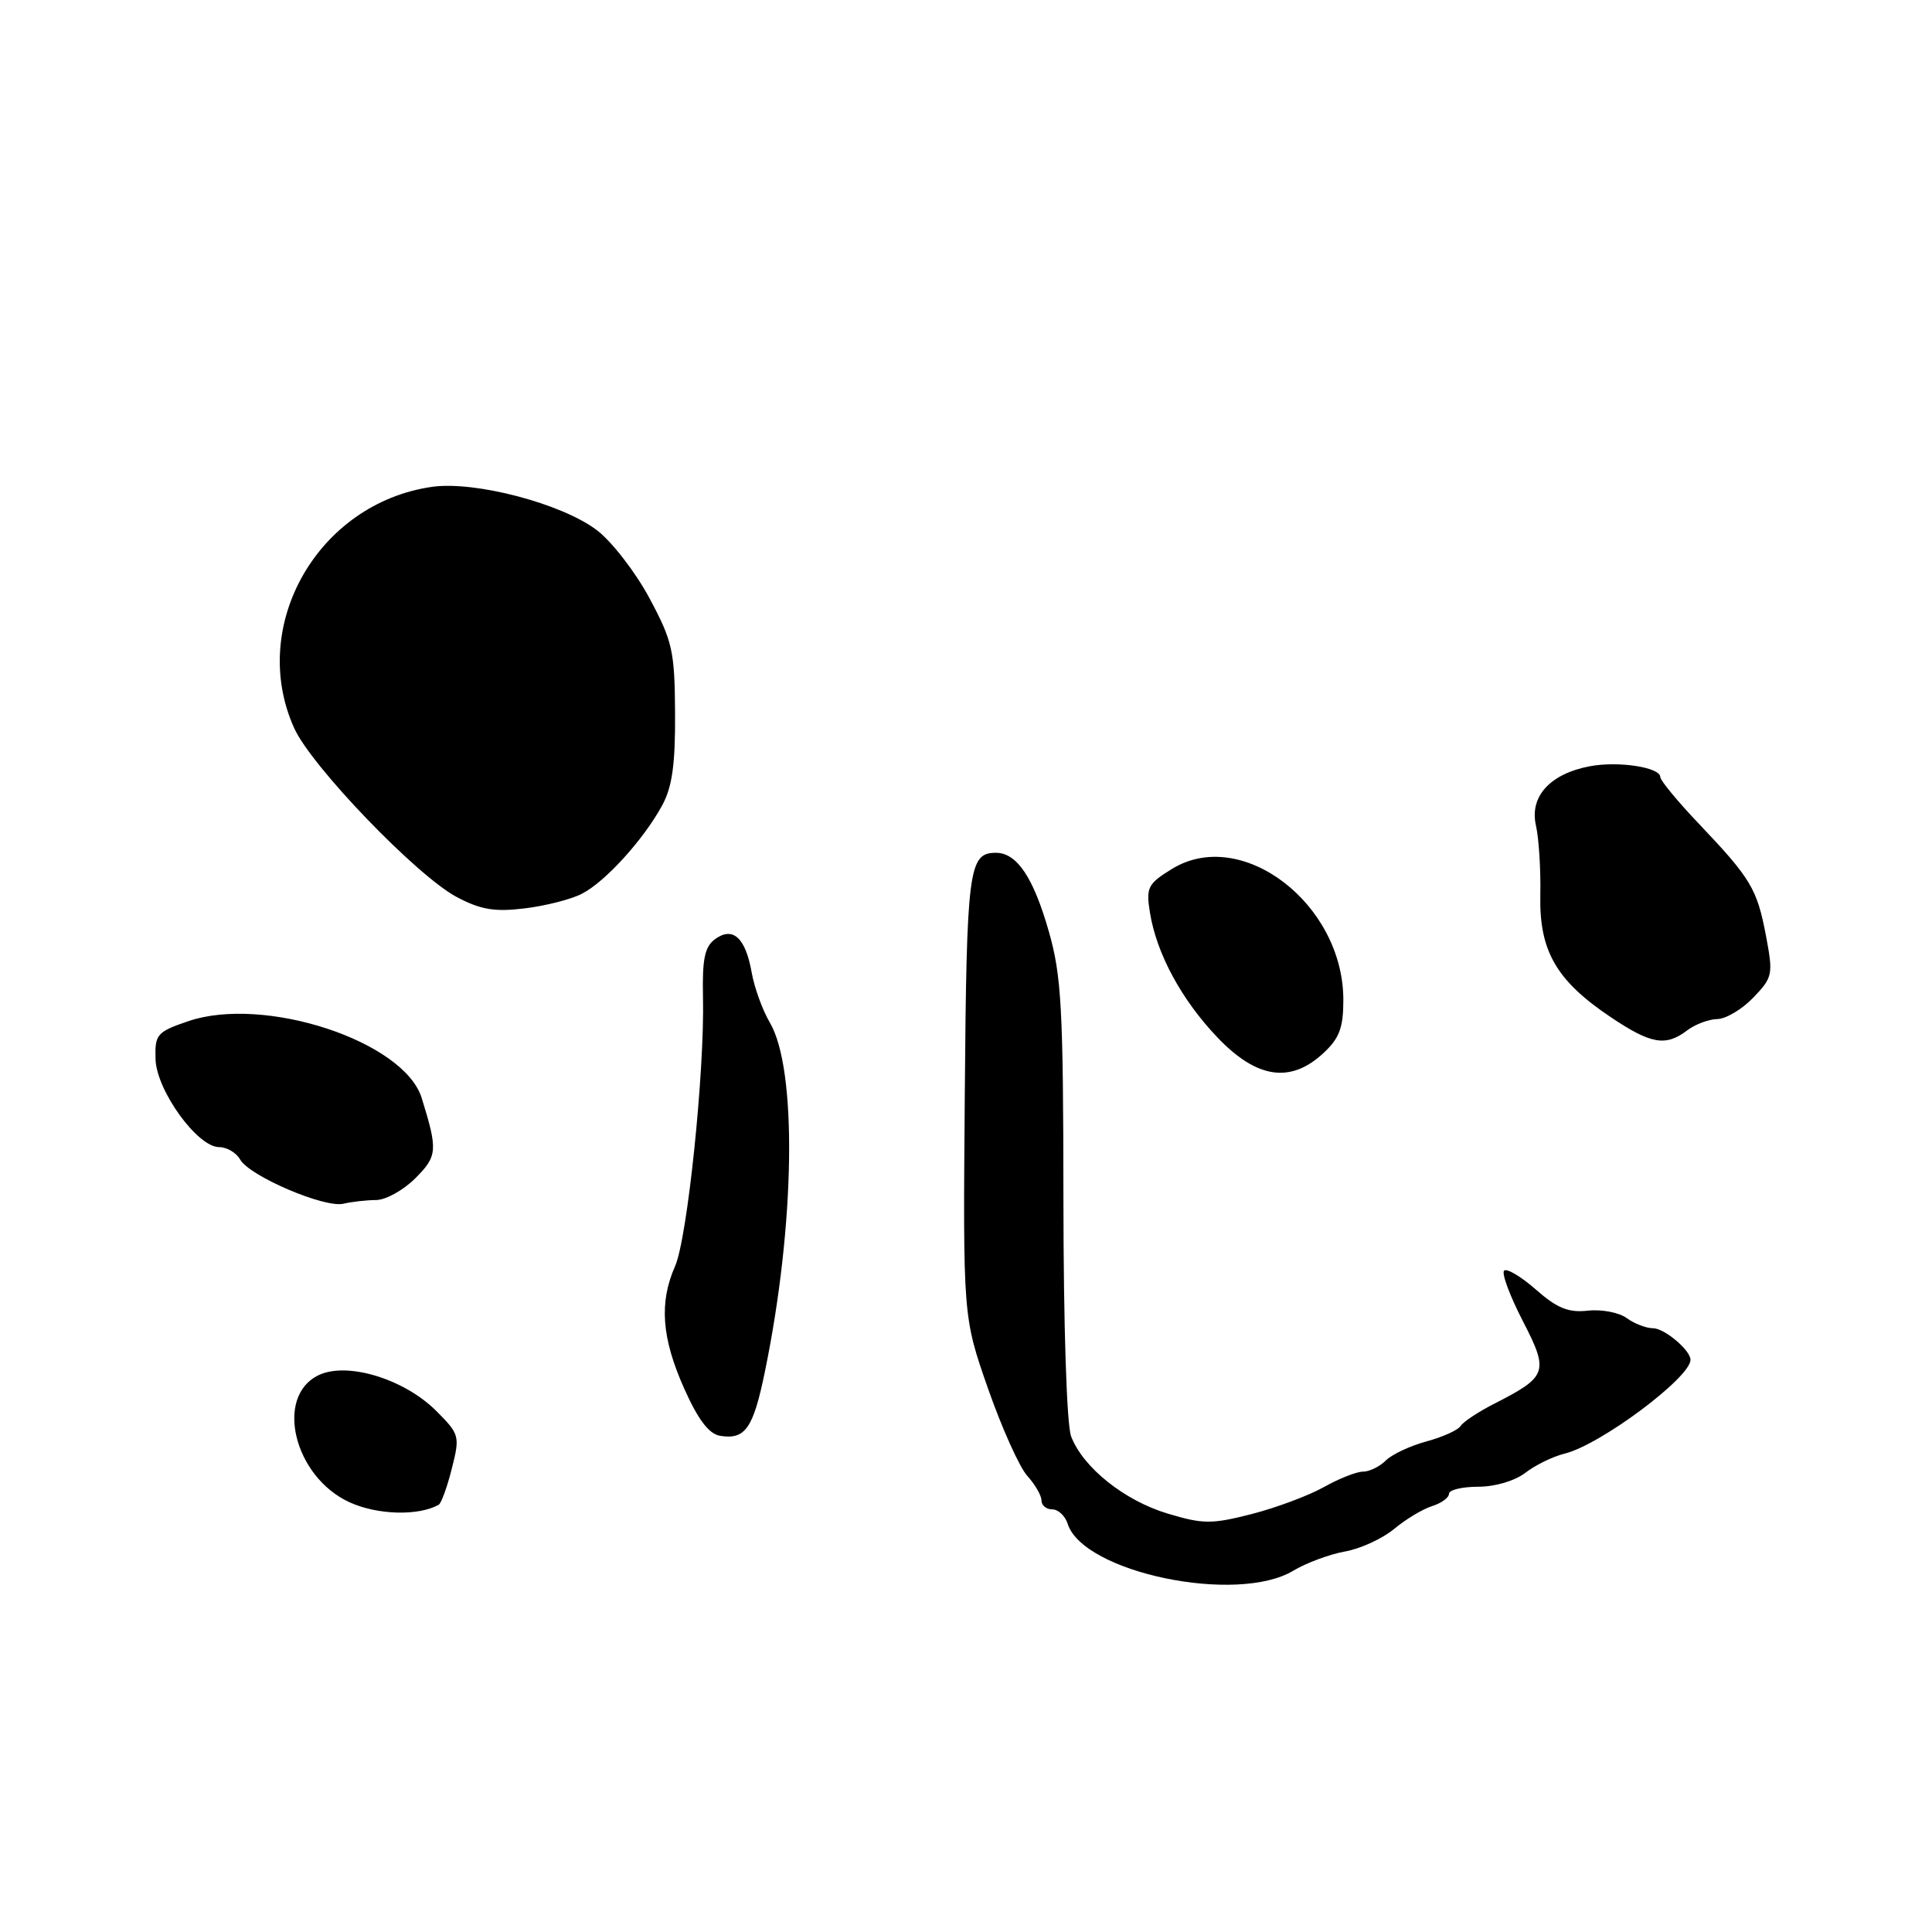 <?xml version="1.0" encoding="UTF-8" standalone="no"?>
<!DOCTYPE svg PUBLIC "-//W3C//DTD SVG 1.1//EN" "http://www.w3.org/Graphics/SVG/1.1/DTD/svg11.dtd" >
<svg xmlns="http://www.w3.org/2000/svg" xmlns:xlink="http://www.w3.org/1999/xlink" version="1.1" viewBox="0 0 256 256">
 <g >
 <path fill="currentColor"
d=" M 171.38 208.12 C 173.10 207.09 176.17 205.95 178.22 205.58 C 180.27 205.22 183.19 203.87 184.72 202.60 C 186.25 201.32 188.51 199.96 189.75 199.57 C 190.99 199.18 192.00 198.45 192.00 197.93 C 192.00 197.42 193.74 197.00 195.87 197.00 C 198.10 197.00 200.74 196.22 202.12 195.15 C 203.43 194.14 205.77 192.99 207.33 192.61 C 212.04 191.46 224.00 182.54 224.00 180.18 C 224.00 178.91 220.54 176.00 219.04 176.00 C 218.13 176.00 216.55 175.39 215.54 174.65 C 214.53 173.91 212.22 173.47 210.41 173.67 C 207.83 173.96 206.33 173.35 203.52 170.88 C 201.55 169.15 199.65 168.02 199.30 168.37 C 198.95 168.72 200.06 171.70 201.76 175.00 C 205.27 181.81 205.07 182.39 197.96 186.02 C 195.86 187.09 193.86 188.42 193.53 188.96 C 193.19 189.50 191.15 190.42 189.00 191.00 C 186.85 191.58 184.43 192.72 183.62 193.53 C 182.81 194.34 181.45 195.00 180.60 195.00 C 179.75 195.00 177.42 195.92 175.41 197.05 C 173.40 198.18 169.10 199.78 165.85 200.62 C 160.55 201.97 159.42 201.97 154.73 200.56 C 148.99 198.84 143.50 194.45 141.93 190.33 C 141.34 188.78 140.92 175.74 140.91 158.88 C 140.89 133.58 140.65 129.27 138.97 123.41 C 136.93 116.26 134.74 113.00 131.97 113.00 C 128.34 113.00 128.08 115.06 127.84 145.06 C 127.60 174.50 127.60 174.50 130.92 184.00 C 132.75 189.22 135.09 194.43 136.12 195.56 C 137.15 196.70 138.00 198.16 138.00 198.81 C 138.00 199.47 138.64 200.00 139.43 200.00 C 140.22 200.00 141.14 200.86 141.47 201.91 C 143.53 208.38 163.92 212.62 171.38 208.12 Z  M 58.13 199.39 C 58.47 199.19 59.26 197.03 59.87 194.59 C 60.96 190.29 60.89 190.05 57.81 186.96 C 53.56 182.71 46.01 180.41 42.23 182.21 C 36.34 185.02 38.95 195.71 46.34 199.07 C 50.04 200.75 55.44 200.89 58.13 199.39 Z  M 101.37 181.67 C 105.37 162.18 105.65 141.69 102.01 135.50 C 101.04 133.85 99.95 130.86 99.60 128.85 C 98.78 124.24 97.11 122.72 94.75 124.44 C 93.38 125.44 93.04 127.07 93.15 132.11 C 93.38 141.96 91.08 164.12 89.45 167.78 C 87.32 172.60 87.67 177.29 90.65 183.97 C 92.49 188.10 93.93 190.00 95.40 190.25 C 98.76 190.80 99.81 189.29 101.37 181.67 Z  M 49.83 159.01 C 51.11 159.01 53.44 157.71 55.02 156.14 C 57.97 153.18 58.03 152.44 55.88 145.50 C 53.55 137.96 35.01 131.87 24.92 135.32 C 20.78 136.74 20.51 137.06 20.61 140.35 C 20.73 144.49 26.16 152.00 29.03 152.00 C 30.06 152.00 31.31 152.74 31.82 153.64 C 33.04 155.83 42.99 160.09 45.50 159.50 C 46.60 159.24 48.55 159.02 49.83 159.01 Z  M 175.35 139.55 C 177.48 137.58 178.00 136.19 178.00 132.50 C 178.00 119.74 164.50 109.44 155.27 115.15 C 152.09 117.11 151.84 117.60 152.37 120.90 C 153.24 126.36 156.58 132.52 161.36 137.51 C 166.55 142.93 171.01 143.58 175.35 139.55 Z  M 223.56 136.53 C 224.63 135.72 226.43 135.05 227.56 135.03 C 228.70 135.01 230.84 133.73 232.32 132.19 C 234.90 129.50 234.97 129.13 234.00 123.99 C 232.82 117.77 232.00 116.40 225.10 109.14 C 222.29 106.19 220.00 103.41 220.00 102.97 C 220.00 101.67 214.47 100.82 210.67 101.53 C 205.39 102.53 202.65 105.53 203.52 109.38 C 203.91 111.09 204.17 115.24 204.10 118.58 C 203.94 125.98 206.20 129.92 213.39 134.75 C 218.76 138.36 220.70 138.70 223.56 136.53 Z  M 77.10 118.43 C 80.18 116.86 85.25 111.28 87.73 106.74 C 89.07 104.29 89.49 101.29 89.45 94.50 C 89.40 86.25 89.12 84.98 86.05 79.25 C 84.21 75.82 81.08 71.77 79.10 70.26 C 74.47 66.73 62.93 63.70 57.24 64.51 C 42.12 66.68 32.85 82.93 38.99 96.50 C 41.28 101.55 55.21 116.03 60.50 118.85 C 63.69 120.54 65.52 120.85 69.50 120.37 C 72.25 120.04 75.67 119.17 77.10 118.43 Z "/>
</g>
</svg>